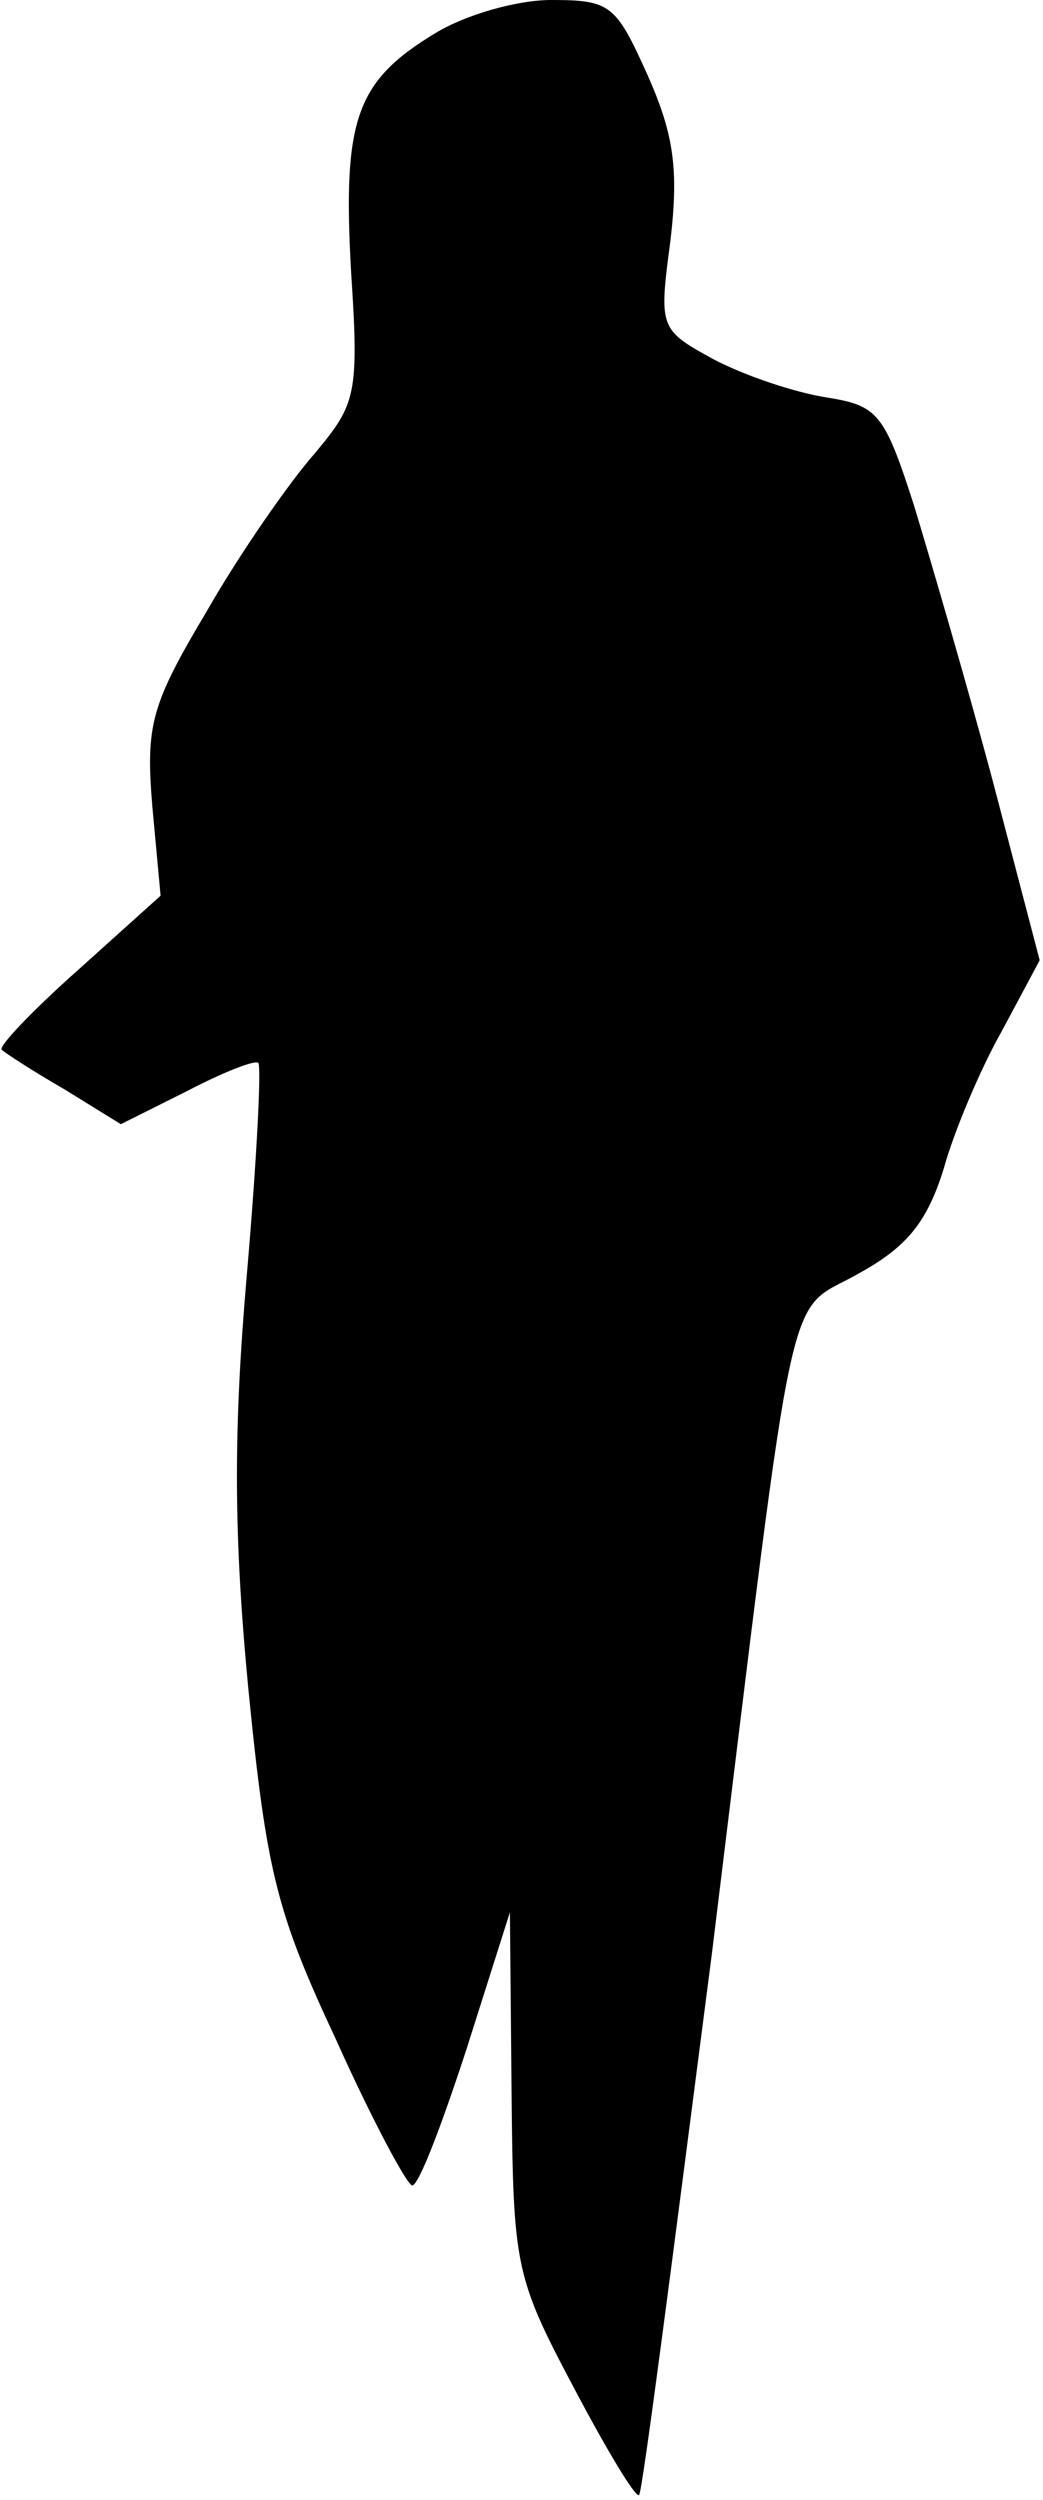 <?xml version="1.0" standalone="no"?>
<!DOCTYPE svg PUBLIC "-//W3C//DTD SVG 20010904//EN"
 "http://www.w3.org/TR/2001/REC-SVG-20010904/DTD/svg10.dtd">
<svg version="1.0" xmlns="http://www.w3.org/2000/svg"
 width="63pt" height="151pt" viewBox="0 0 63 151"
 preserveAspectRatio="xMidYMid meet">
<g transform="translate(0,151) scale(0.1,-0.1)"
fill="#000000" stroke="none">
<path fill="#000000" stroke="none" d="M263 1490 c-48 -29 -56 -52 -51 -143 5
-76 3 -81 -22 -111 -15 -17 -45 -60 -65 -95 -34 -57 -37 -69 -33 -118 l5 -54
-50 -45 c-27 -24 -48 -46 -46 -48 2 -2 19 -13 38 -24 l34 -21 40 20 c21 11 41
19 43 17 2 -2 -1 -60 -7 -129 -8 -93 -8 -155 1 -249 11 -111 17 -135 53 -212
22 -49 43 -88 46 -88 4 0 18 37 33 83 l26 82 1 -109 c1 -104 2 -111 37 -177
20 -38 38 -68 40 -66 2 1 21 149 44 327 52 424 44 385 89 411 29 16 41 31 51
63 6 22 22 60 35 83 l23 43 -28 107 c-16 60 -38 135 -48 168 -18 56 -22 60
-53 65 -19 3 -49 13 -68 23 -33 18 -33 19 -26 72 5 43 2 64 -14 100 -19 42
-22 45 -58 45 -21 0 -52 -9 -70 -20z"/>
</g>
</svg>

